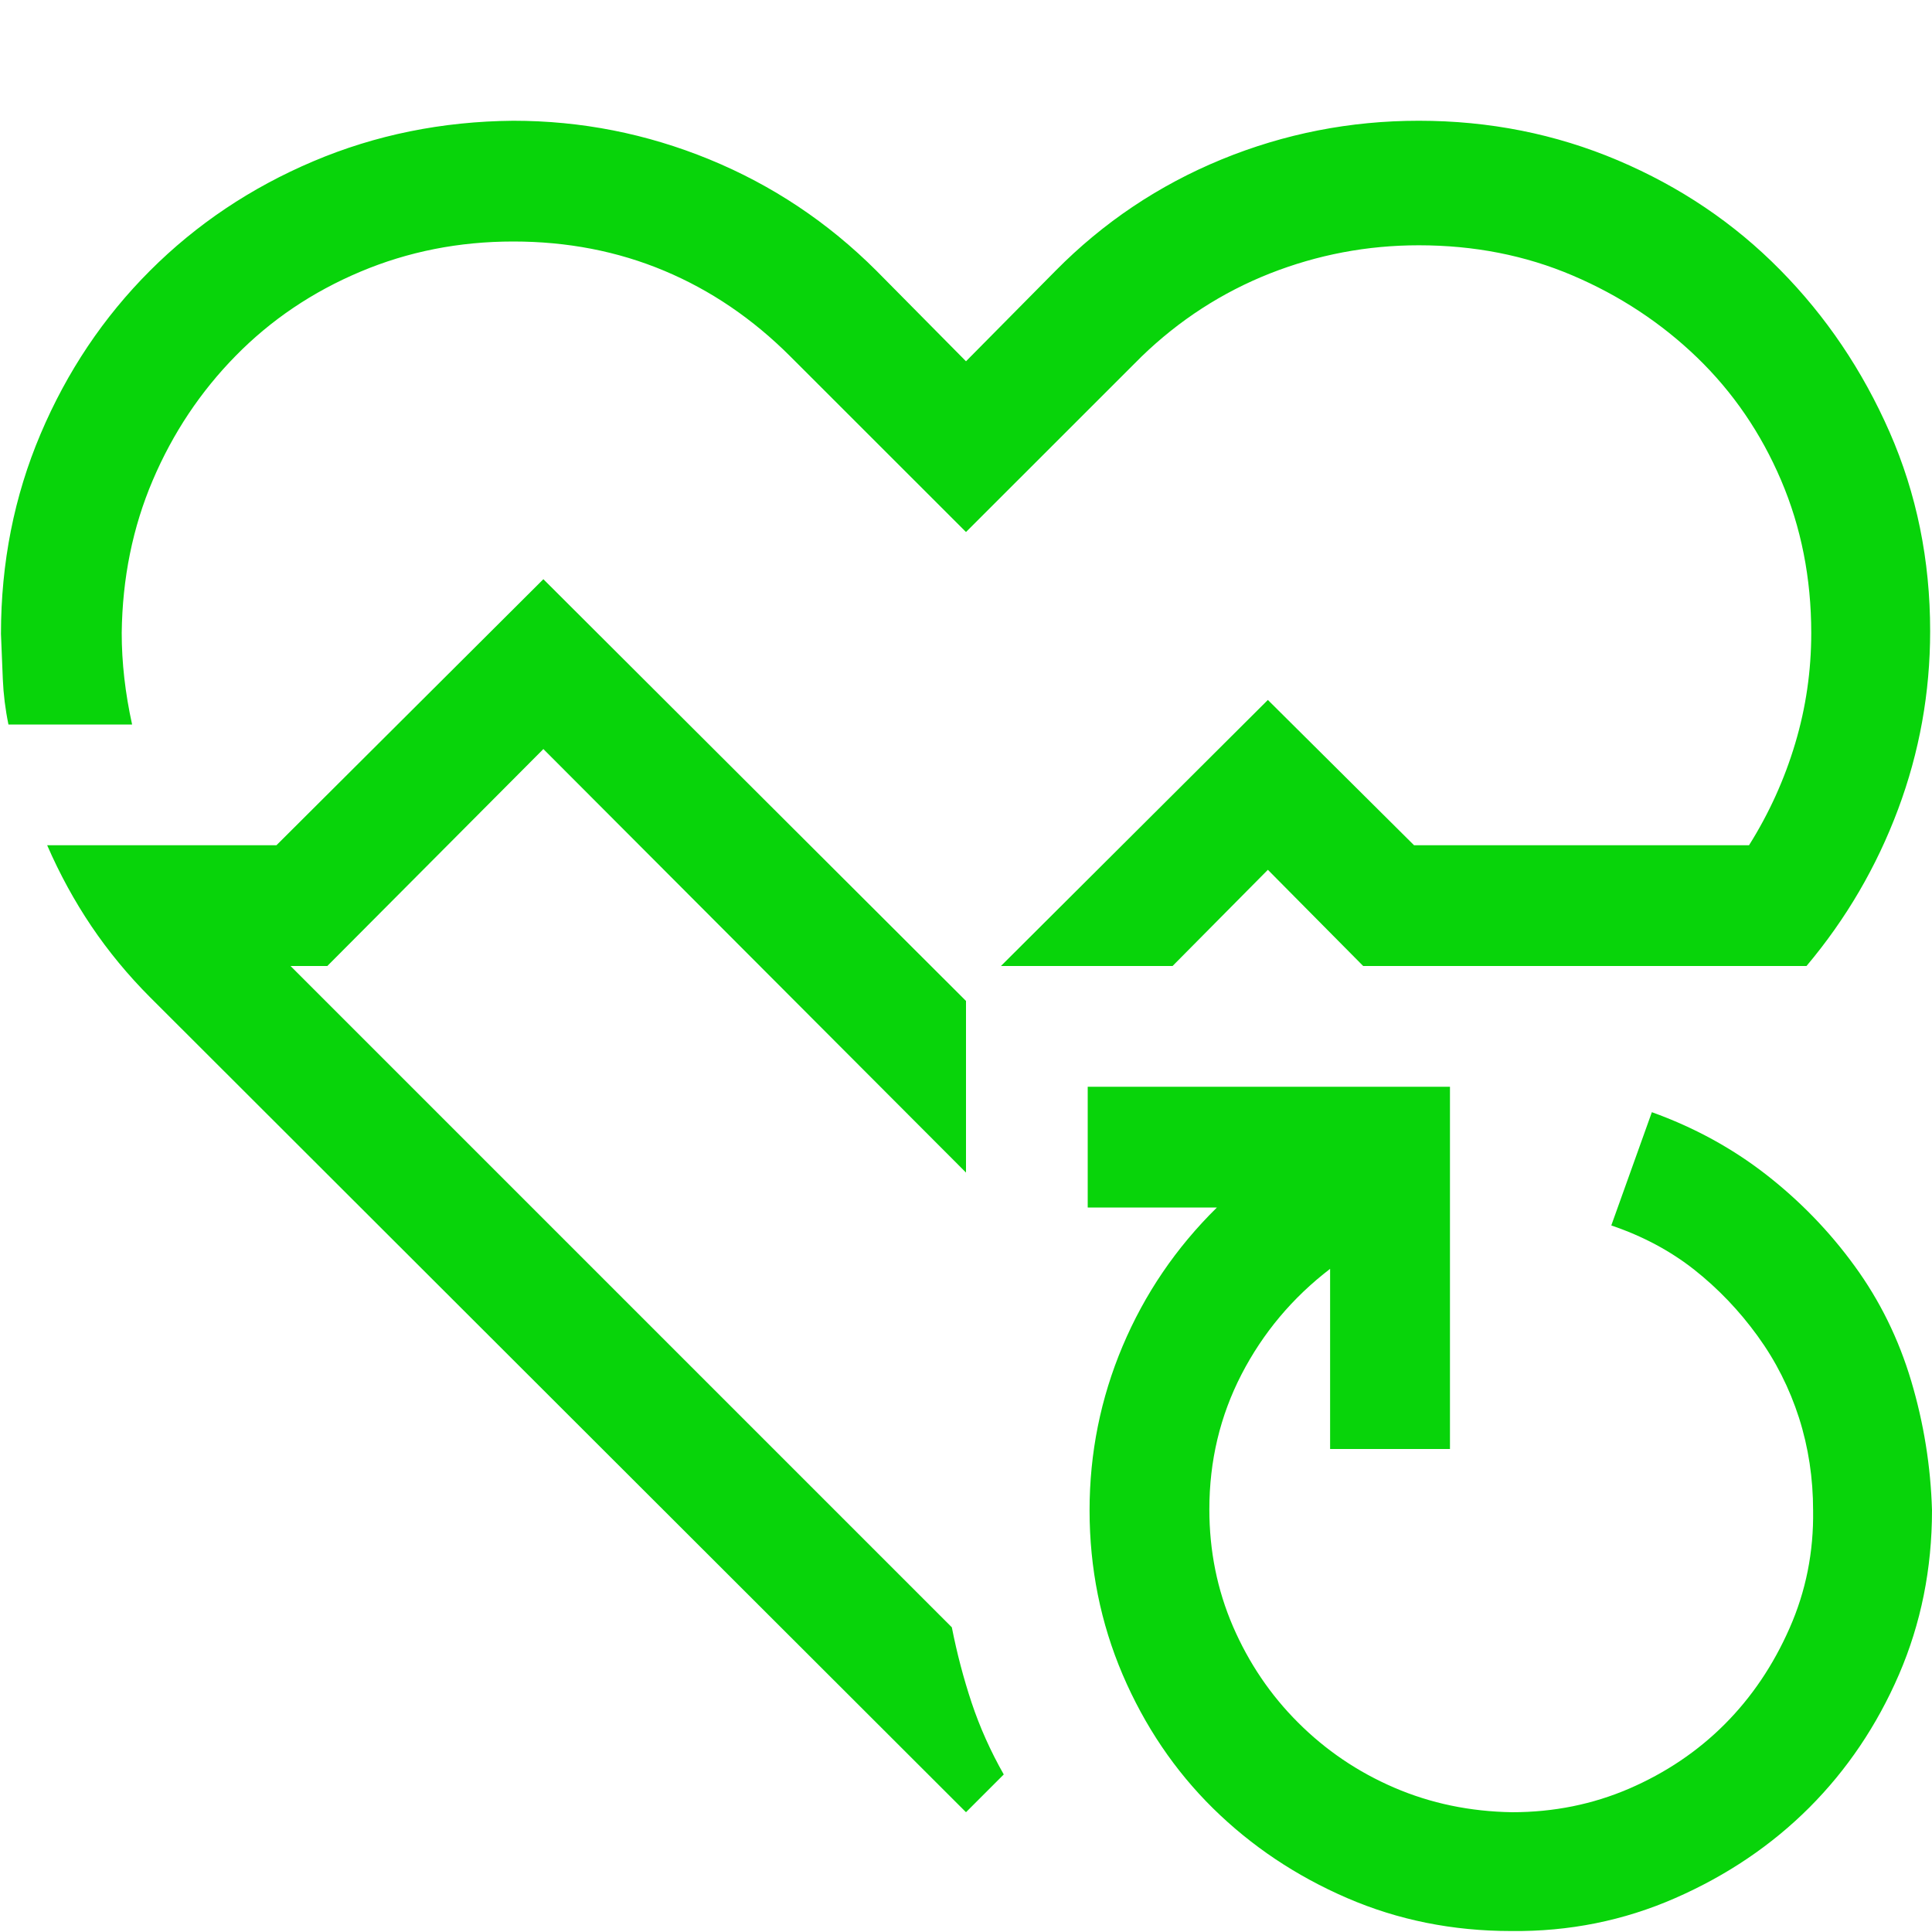 <svg width="24" height="24" viewBox="0 0 24 24" fill="none" xmlns="http://www.w3.org/2000/svg">
<g clip-path="url(#clip0_849_174)">
<path d="M1.512 7.863C1.512 8.23 1.555 8.609 1.641 9H0.105C0.066 8.812 0.043 8.625 0.035 8.438C0.027 8.25 0.02 8.062 0.012 7.875C0.012 6.992 0.176 6.164 0.504 5.391C0.832 4.617 1.285 3.941 1.863 3.363C2.441 2.785 3.117 2.332 3.891 2.004C4.664 1.676 5.492 1.508 6.375 1.5C7.219 1.5 8.031 1.66 8.812 1.98C9.594 2.301 10.285 2.762 10.887 3.363L12 4.488L13.113 3.363C13.707 2.762 14.395 2.301 15.176 1.98C15.957 1.66 16.773 1.5 17.625 1.5C18.5 1.5 19.324 1.664 20.098 1.992C20.871 2.32 21.543 2.773 22.113 3.352C22.684 3.93 23.137 4.602 23.473 5.367C23.809 6.133 23.977 6.957 23.977 7.84C23.977 8.605 23.844 9.344 23.578 10.055C23.312 10.766 22.934 11.414 22.441 12H16.934L15.75 10.805L14.566 12H12.434L15.75 8.695L17.566 10.5H21.727C21.977 10.102 22.168 9.68 22.301 9.234C22.434 8.789 22.5 8.332 22.5 7.863C22.5 7.184 22.375 6.551 22.125 5.965C21.875 5.379 21.527 4.871 21.082 4.441C20.637 4.012 20.121 3.672 19.535 3.422C18.949 3.172 18.312 3.047 17.625 3.047C16.984 3.047 16.367 3.164 15.773 3.398C15.18 3.633 14.648 3.977 14.18 4.43L12 6.609L9.82 4.43C9.352 3.961 8.828 3.605 8.25 3.363C7.672 3.121 7.047 3 6.375 3C5.703 3 5.07 3.125 4.477 3.375C3.883 3.625 3.367 3.973 2.93 4.418C2.492 4.863 2.148 5.379 1.898 5.965C1.648 6.551 1.52 7.184 1.512 7.863ZM3.609 12L11.824 20.215C11.887 20.535 11.969 20.848 12.07 21.152C12.172 21.457 12.305 21.754 12.469 22.043L12 22.512L1.863 12.387C1.59 12.113 1.348 11.82 1.137 11.508C0.926 11.195 0.742 10.859 0.586 10.5H3.434L6.75 7.195L12 12.434V14.566L6.75 9.305L4.066 12H3.609ZM24 18.762C24 19.488 23.863 20.168 23.59 20.801C23.316 21.434 22.945 21.984 22.477 22.453C22.008 22.922 21.453 23.297 20.812 23.578C20.172 23.859 19.492 23.996 18.773 23.988C18.047 23.988 17.367 23.852 16.734 23.578C16.102 23.305 15.547 22.934 15.07 22.465C14.594 21.996 14.219 21.441 13.945 20.801C13.672 20.16 13.535 19.48 13.535 18.762C13.535 18.051 13.672 17.371 13.945 16.723C14.219 16.074 14.609 15.5 15.117 15H13.512V13.5H18.012V18H16.523V15.762C16.055 16.121 15.688 16.559 15.422 17.074C15.156 17.59 15.023 18.148 15.023 18.75C15.023 19.266 15.121 19.75 15.316 20.203C15.512 20.656 15.781 21.055 16.125 21.398C16.469 21.742 16.867 22.012 17.32 22.207C17.773 22.402 18.262 22.504 18.785 22.512C19.301 22.512 19.785 22.414 20.238 22.219C20.691 22.023 21.086 21.758 21.422 21.422C21.758 21.086 22.027 20.688 22.23 20.227C22.434 19.766 22.531 19.277 22.523 18.762C22.523 18.363 22.465 17.98 22.348 17.613C22.23 17.246 22.059 16.906 21.832 16.594C21.605 16.281 21.344 16.008 21.047 15.773C20.75 15.539 20.406 15.355 20.016 15.223L20.52 13.816C21.043 14.004 21.516 14.262 21.938 14.59C22.359 14.918 22.727 15.297 23.039 15.727C23.352 16.156 23.586 16.633 23.742 17.156C23.898 17.68 23.984 18.215 24 18.762Z" fill="#08D40A"/>
</g>
<defs>
<clipPath id="clip0_849_174">
<rect width="24" height="24" fill="white"/>
</clipPath>
</defs>
</svg>
